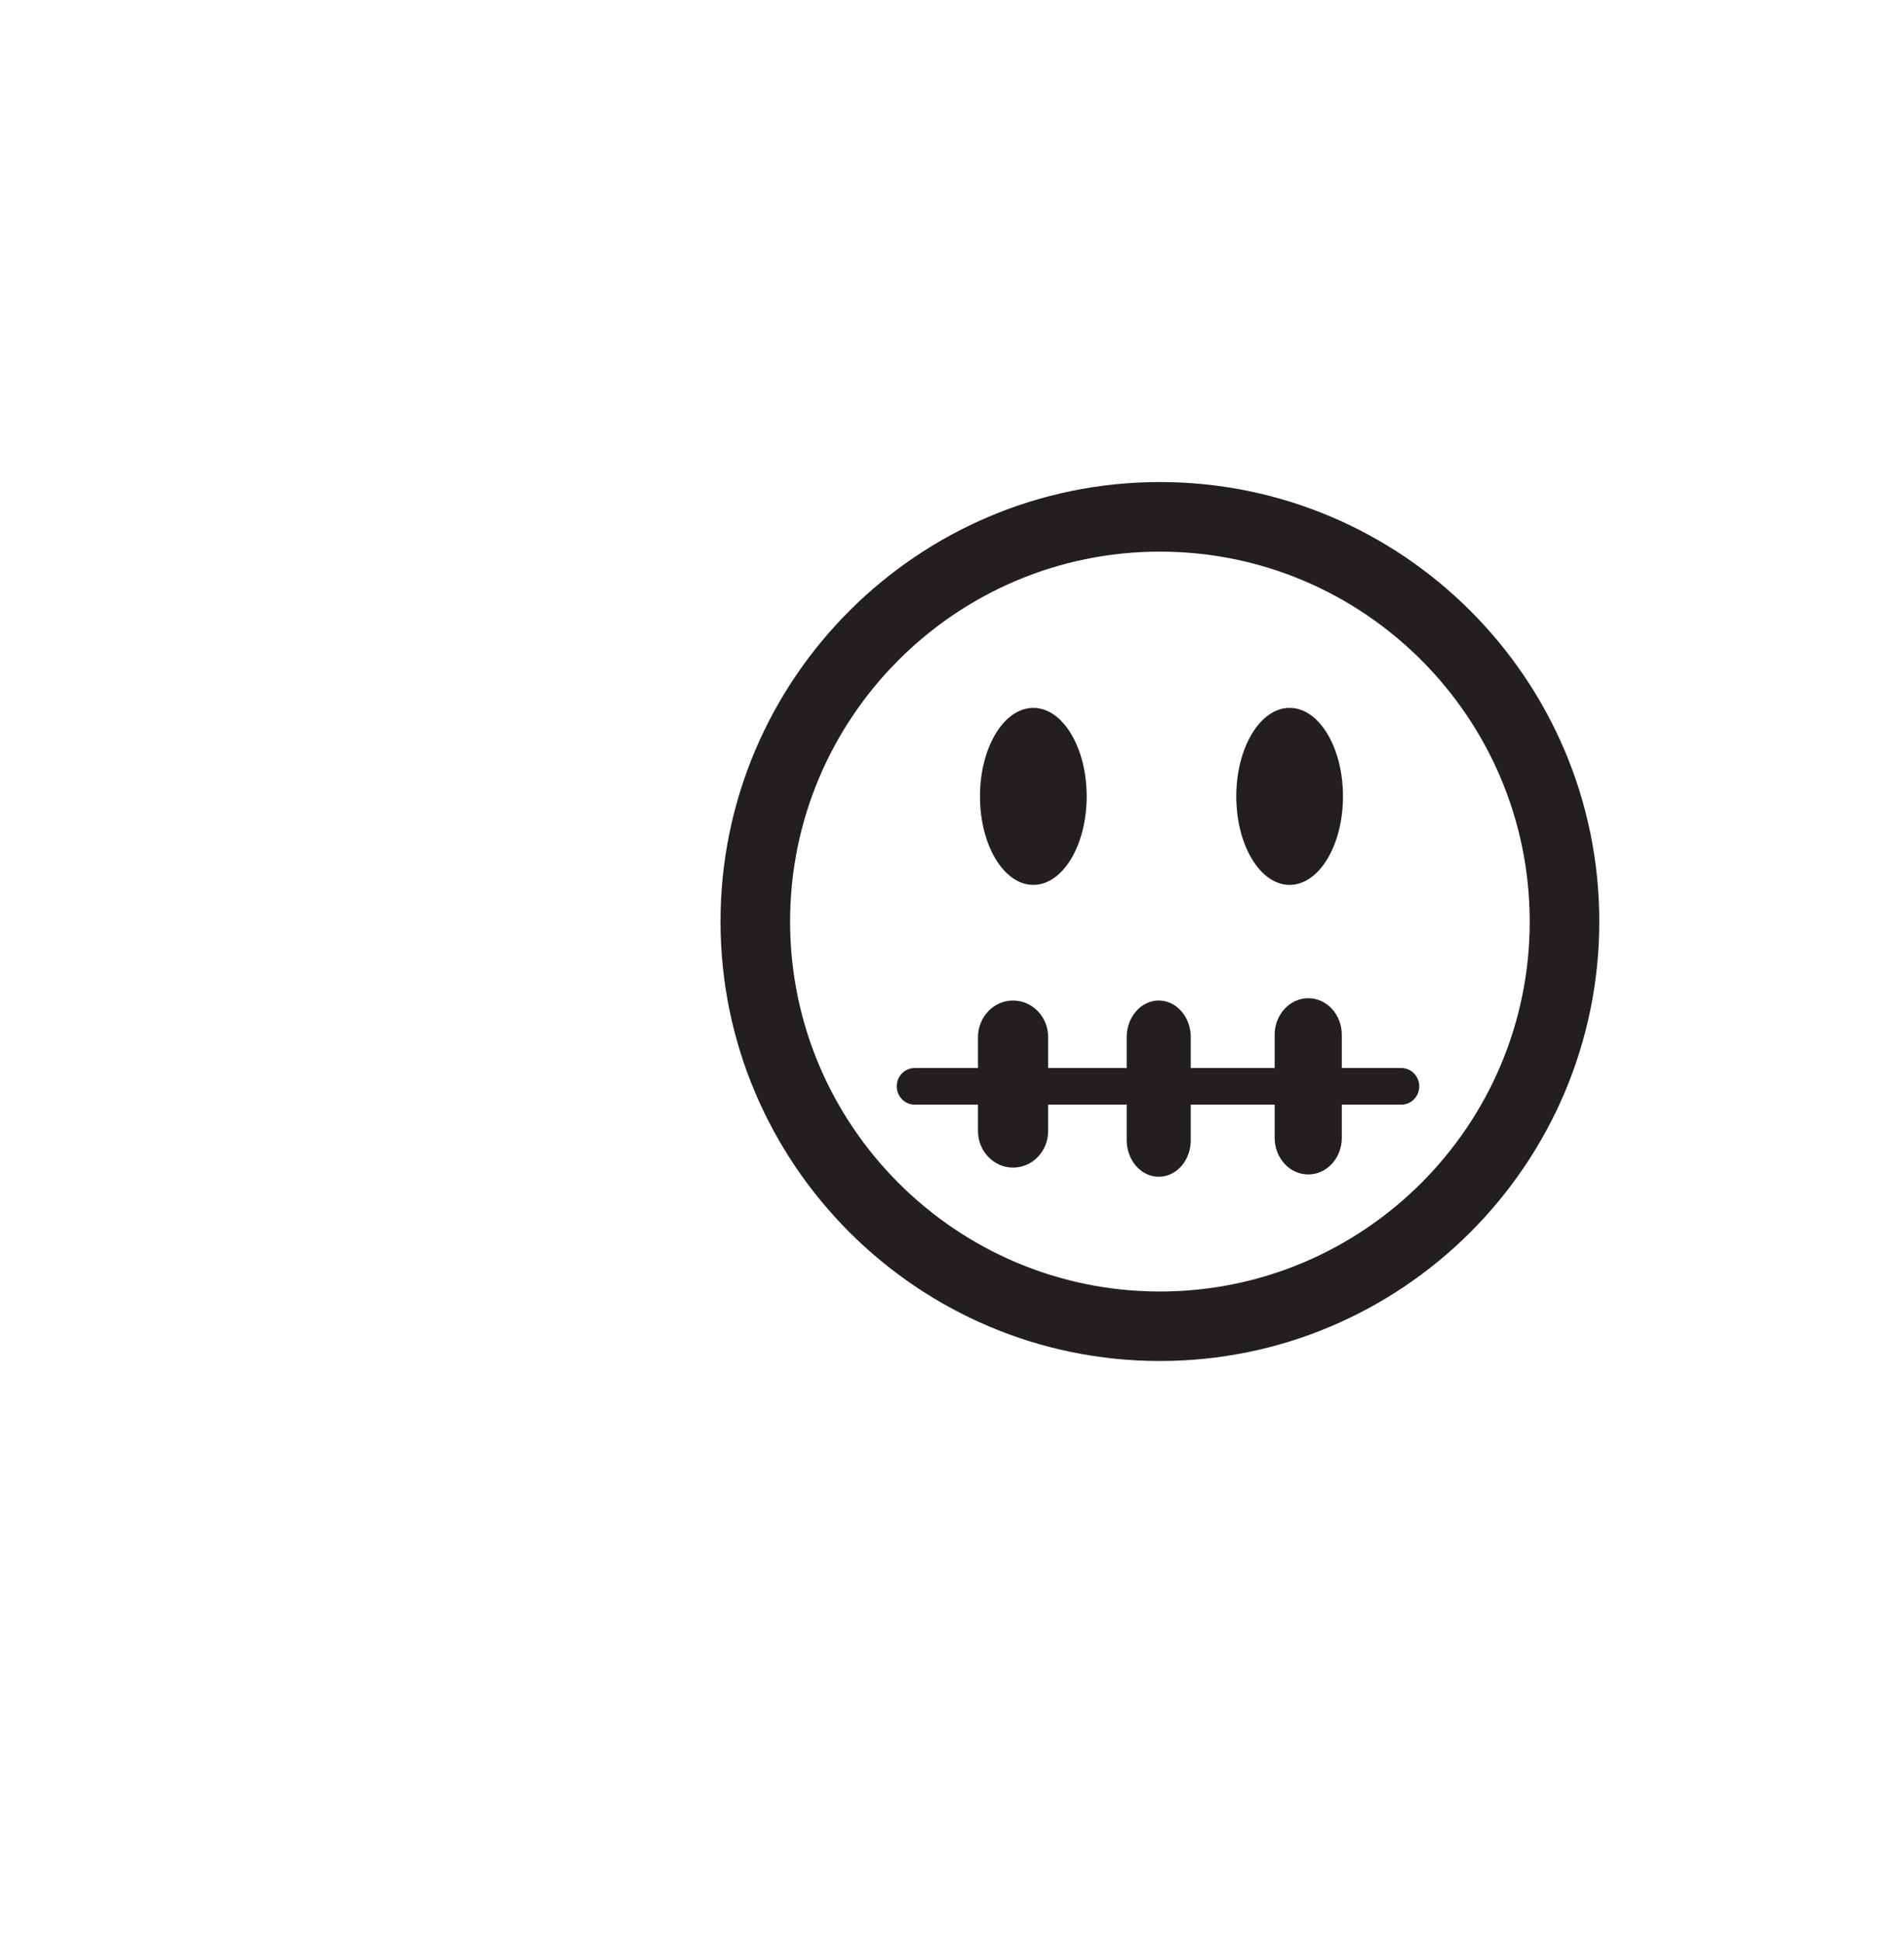 <?xml version="1.0" encoding="utf-8"?>
<!-- Generator: Adobe Illustrator 15.0.0, SVG Export Plug-In . SVG Version: 6.00 Build 0)  -->
<!DOCTYPE svg PUBLIC "-//W3C//DTD SVG 1.0//EN" "http://www.w3.org/TR/2001/REC-SVG-20010904/DTD/svg10.dtd">
<svg version="1.0" id="Layer_1" xmlns="http://www.w3.org/2000/svg" xmlns:xlink="http://www.w3.org/1999/xlink" x="0px" y="0px"
	 width="52px" height="53px" viewBox="0 0 52 53" enable-background="new 0 0 52 53" xml:space="preserve">
<g>
	<g>
		<g>
			<path fill="#231F20" d="M31.678,37.162c-6.617,0-12-5.383-12-12s5.382-12,12-12s12,5.383,12,12S38.295,37.162,31.678,37.162z
				 M31.678,15.062c-5.568,0-10.1,4.529-10.1,10.102c0,5.566,4.531,10.1,10.1,10.1c5.569,0,10.1-4.531,10.1-10.1
				C41.777,19.592,37.248,15.062,31.678,15.062z"/>
		</g>
	</g>
	<g>
		<g>
			<ellipse fill="#231F20" cx="28.221" cy="21.745" rx="1.457" ry="2.417"/>
		</g>
	</g>
	<g>
		<g>
			<ellipse fill="#231F20" cx="35.221" cy="21.745" rx="1.457" ry="2.417"/>
		</g>
	</g>
	<g>
		<g>
			<path fill="#231F20" d="M27.668,31.881c-0.529,0-0.958-0.447-0.958-1v-2.562c0-0.553,0.429-1,0.958-1s0.958,0.447,0.958,1v2.562
				C28.626,31.434,28.197,31.881,27.668,31.881z"/>
		</g>
	</g>
	<g>
		<g>
			<path fill="#231F20" d="M31.646,32.131c-0.482,0-0.875-0.447-0.875-1v-2.812c0-0.553,0.393-1,0.875-1
				c0.483,0,0.875,0.447,0.875,1v2.812C32.521,31.684,32.131,32.131,31.646,32.131z"/>
		</g>
	</g>
	<g>
		<g>
			<path fill="#231F20" d="M35.73,32.068c-0.506,0-0.918-0.445-0.918-1v-2.812c0-0.553,0.412-1,0.918-1s0.916,0.447,0.916,1v2.812
				C36.646,31.621,36.236,32.068,35.73,32.068z"/>
		</g>
	</g>
	<g>
		<g>
			<path fill="#231F20" d="M38.271,30.162H24.98c-0.271,0-0.489-0.227-0.489-0.5c0-0.277,0.219-0.5,0.489-0.5h13.291
				c0.271,0,0.49,0.223,0.49,0.5C38.762,29.938,38.543,30.162,38.271,30.162z"/>
		</g>
	</g>
</g>
</svg>
